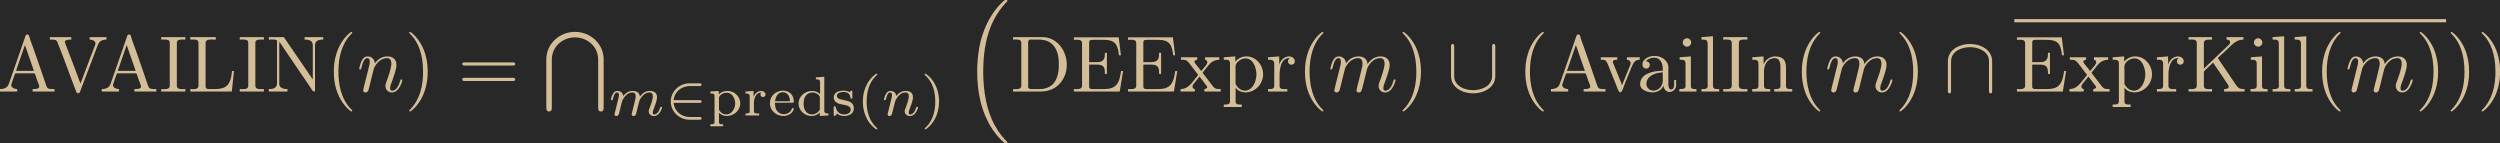 <?xml version='1.0' encoding='UTF-8'?>
<!-- This file was generated by dvisvgm 3.4.4 -->
<svg version='1.1' xmlns='http://www.w3.org/2000/svg' xmlns:xlink='http://www.w3.org/1999/xlink' width='609.482pt' height='34.93pt' viewBox='-27.709 14.386 609.482 34.93'>
<defs>
<path id='g2-91' d='M6.087-5.599C6.087-5.778 6.087-5.958 5.888-5.958S5.689-5.778 5.689-5.599V-1.993C5.689-.498 4.065-.179 3.318-.179C2.869-.179 2.242-.269 1.714-.608C.946-1.096 .946-1.733 .946-2.002V-5.599C.946-5.778 .946-5.958 .747-5.958S.548-5.778 .548-5.599V-1.953C.548-.438 2.072 .219 3.318 .219C4.613 .219 6.087-.478 6.087-1.943V-5.599Z'/>
<path id='g2-92' d='M6.087-3.786C6.087-5.3 4.563-5.958 3.318-5.958C2.022-5.958 .548-5.26 .548-3.796V-.139C.548 .04 .548 .219 .747 .219S.946 .04 .946-.139V-3.746C.946-5.24 2.57-5.559 3.318-5.559C3.766-5.559 4.394-5.469 4.922-5.131C5.689-4.643 5.689-4.005 5.689-3.736V-.139C5.689 .04 5.689 .219 5.888 .219S6.087 .04 6.087-.139V-3.786Z'/>
<path id='g7-40' d='M2.476-5.23C1.151-4.296 .802-2.817 .802-1.75C.802-.767 1.095 .76 2.476 1.736C2.532 1.736 2.615 1.736 2.615 1.653C2.615 1.611 2.594 1.597 2.545 1.548C1.618 .711 1.276-.474 1.276-1.743C1.276-3.626 1.995-4.547 2.566-5.063C2.594-5.091 2.615-5.112 2.615-5.147C2.615-5.23 2.532-5.23 2.476-5.23Z'/>
<path id='g7-41' d='M.628-5.23C.579-5.23 .495-5.23 .495-5.147C.495-5.112 .516-5.091 .558-5.042C1.158-4.491 1.827-3.55 1.827-1.75C1.827-.293 1.374 .809 .621 1.492C.502 1.611 .495 1.618 .495 1.653S.516 1.736 .586 1.736C.669 1.736 1.332 1.276 1.792 .404C2.099-.174 2.301-.928 2.301-1.743C2.301-2.727 2.008-4.254 .628-5.23Z'/>
<path id='g3-50' d='M4.331-1.576C4.442-1.576 4.61-1.576 4.61-1.743C4.61-1.918 4.449-1.918 4.331-1.918H1.102C1.206-2.929 2.05-3.682 3.138-3.682H4.331C4.442-3.682 4.61-3.682 4.61-3.85C4.61-4.024 4.449-4.024 4.331-4.024H3.11C1.813-4.024 .753-3.006 .753-1.75C.753-.467 1.827 .53 3.11 .53H4.331C4.442 .53 4.61 .53 4.61 .363C4.61 .188 4.449 .188 4.331 .188H3.138C2.05 .188 1.206-.565 1.102-1.576H4.331Z'/>
<path id='g0-100' d='M2.483-4.77V-4.519H2.622C2.838-4.519 3.006-4.484 3.006-4.101V-2.678C2.741-2.943 2.385-3.075 2.008-3.075C1.116-3.075 .314-2.385 .314-1.499C.314-.642 1.067 .063 1.939 .063C2.343 .063 2.699-.091 2.978-.363V.063L4.059-.007V-.258H3.968C3.759-.258 3.536-.279 3.536-.607V-4.847L2.483-4.77ZM.948-1.36V-1.451C.948-1.96 1.032-2.518 1.646-2.797C1.778-2.852 1.925-2.88 2.064-2.88C2.427-2.88 2.985-2.629 2.985-2.19C2.985-2.099 2.978-2.015 2.978-1.925V-.816C2.978-.732 2.936-.676 2.894-.607C2.685-.314 2.336-.133 1.988-.133C1.471-.133 1.088-.523 .99-1.032C.969-1.144 .962-1.248 .948-1.36Z'/>
<path id='g0-101' d='M.907-1.597H3.11C3.229-1.597 3.264-1.639 3.264-1.743C3.264-2.497 2.783-3.11 1.904-3.11C1.06-3.11 .272-2.483 .272-1.527C.272-.579 1.116 .063 1.974 .063C2.483 .063 3.103-.223 3.243-.767C3.25-.788 3.257-.816 3.257-.837V-.858C3.25-.914 3.201-.941 3.145-.941C3.006-.941 2.978-.697 2.887-.586C2.685-.314 2.35-.16 2.008-.16H1.988C1.709-.16 1.402-.314 1.234-.502C.955-.795 .907-1.206 .907-1.597ZM.914-1.778C.99-2.308 1.22-2.908 1.897-2.908C2.148-2.908 2.35-2.817 2.545-2.594C2.713-2.371 2.776-2.057 2.776-1.778H.914Z'/>
<path id='g0-112' d='M.335-2.999V-2.748H.488C.683-2.748 .858-2.72 .858-2.455V.823C.858 1.067 .683 1.095 .502 1.095H.335V1.346H1.939V1.095H1.771C1.576 1.095 1.416 1.074 1.416 .83V-.335C1.681-.07 2.022 .063 2.378 .063C3.243 .063 4.08-.593 4.08-1.513C4.08-2.357 3.368-3.075 2.476-3.075C2.064-3.075 1.681-2.929 1.388-2.657V-3.075L.335-2.999ZM3.438-1.402C3.382-.802 3.006-.133 2.315-.133C2.008-.133 1.702-.293 1.527-.544C1.465-.614 1.416-.69 1.416-.788V-1.904C1.416-1.988 1.409-2.071 1.409-2.162C1.409-2.545 1.932-2.852 2.378-2.852C3.096-2.852 3.445-2.092 3.445-1.506C3.445-1.471 3.445-1.437 3.438-1.402Z'/>
<path id='g0-114' d='M.335-2.999V-2.748H.432C.649-2.748 .858-2.727 .858-2.399V-.544C.858-.265 .69-.258 .335-.258V-.007H2.043V-.258C1.967-.258 1.883-.251 1.806-.251C1.576-.251 1.388-.286 1.388-.537V-1.081C1.388-1.213 1.381-1.353 1.381-1.485C1.381-2.036 1.562-2.88 2.322-2.88V-2.873C2.239-2.824 2.204-2.727 2.204-2.629C2.204-2.434 2.35-2.308 2.525-2.308C2.713-2.308 2.838-2.462 2.838-2.615C2.838-2.915 2.559-3.075 2.287-3.075C1.841-3.075 1.437-2.692 1.346-2.308L1.339-3.075L.99-3.048L.335-2.999Z'/>
<path id='g0-115' d='M.739-.237C.983-.028 1.269 .063 1.583 .063C2.113 .063 2.831-.126 2.831-.914V-.99C2.734-2.253 .704-1.66 .704-2.455C.704-2.859 1.269-2.943 1.562-2.943C1.988-2.943 2.357-2.734 2.406-2.246V-2.211C2.406-2.162 2.42-2.099 2.518-2.099S2.65-2.169 2.65-2.26C2.65-2.301 2.643-2.343 2.643-2.378V-2.964C2.643-3.041 2.636-3.11 2.538-3.11C2.49-3.11 2.427-3.055 2.385-3.013L2.336-2.971C2.322-2.957 2.294-2.936 2.273-2.936C2.232-2.936 2.183-2.978 2.148-2.999C1.974-3.075 1.764-3.11 1.576-3.11C1.074-3.11 .314-2.985 .314-2.218V-2.169C.53-1.004 2.329-1.674 2.441-.767C2.441-.279 1.995-.133 1.597-.133C1.025-.133 .683-.509 .572-1.004C.544-1.074 .565-1.158 .432-1.158C.321-1.158 .314-1.088 .314-1.025V-.07C.314 0 .335 .063 .404 .063C.523 .063 .697-.174 .739-.237Z'/>
<path id='g5-109' d='M3.027-.565C2.992-.425 2.929-.188 2.929-.153C2.929 0 3.055 .07 3.166 .07C3.292 .07 3.403-.021 3.438-.084S3.529-.37 3.564-.516C3.599-.649 3.675-.969 3.717-1.144C3.759-1.297 3.801-1.451 3.836-1.611C3.912-1.911 3.912-1.925 4.052-2.141C4.275-2.483 4.624-2.88 5.168-2.88C5.558-2.88 5.579-2.559 5.579-2.392C5.579-1.974 5.279-1.2 5.168-.907C5.091-.711 5.063-.649 5.063-.53C5.063-.16 5.37 .07 5.726 .07C6.423 .07 6.73-.893 6.73-.997C6.73-1.088 6.639-1.088 6.618-1.088C6.521-1.088 6.514-1.046 6.486-.969C6.325-.411 6.025-.126 5.746-.126C5.6-.126 5.572-.223 5.572-.37C5.572-.53 5.607-.621 5.733-.934C5.816-1.151 6.102-1.89 6.102-2.28C6.102-2.392 6.102-2.685 5.844-2.887C5.726-2.978 5.523-3.075 5.196-3.075C4.568-3.075 4.184-2.664 3.961-2.371C3.905-2.964 3.41-3.075 3.055-3.075C2.476-3.075 2.085-2.72 1.876-2.441C1.827-2.922 1.416-3.075 1.13-3.075C.83-3.075 .669-2.859 .579-2.699C.425-2.441 .328-2.043 .328-2.008C.328-1.918 .425-1.918 .446-1.918C.544-1.918 .551-1.939 .6-2.127C.704-2.538 .837-2.88 1.109-2.88C1.29-2.88 1.339-2.727 1.339-2.538C1.339-2.406 1.276-2.148 1.227-1.96S1.109-1.485 1.074-1.332L.851-.439C.823-.349 .781-.174 .781-.153C.781 0 .907 .07 1.018 .07C1.144 .07 1.255-.021 1.29-.084S1.381-.37 1.416-.516C1.451-.649 1.527-.969 1.569-1.144C1.611-1.297 1.653-1.451 1.688-1.611C1.764-1.897 1.778-1.953 1.981-2.239C2.176-2.518 2.504-2.88 3.027-2.88C3.431-2.88 3.438-2.525 3.438-2.392C3.438-2.218 3.417-2.127 3.32-1.736L3.027-.565Z'/>
<path id='g5-110' d='M.851-.439C.823-.349 .781-.174 .781-.153C.781 0 .907 .07 1.018 .07C1.144 .07 1.255-.021 1.29-.084S1.381-.37 1.416-.516C1.451-.649 1.527-.969 1.569-1.144C1.611-1.297 1.653-1.451 1.688-1.611C1.764-1.897 1.778-1.953 1.981-2.239C2.176-2.518 2.504-2.88 3.027-2.88C3.431-2.88 3.438-2.525 3.438-2.392C3.438-1.974 3.138-1.2 3.027-.907C2.95-.711 2.922-.649 2.922-.53C2.922-.16 3.229 .07 3.585 .07C4.282 .07 4.589-.893 4.589-.997C4.589-1.088 4.498-1.088 4.477-1.088C4.38-1.088 4.373-1.046 4.345-.969C4.184-.411 3.884-.126 3.605-.126C3.459-.126 3.431-.223 3.431-.37C3.431-.53 3.466-.621 3.592-.934C3.675-1.151 3.961-1.89 3.961-2.28C3.961-2.957 3.424-3.075 3.055-3.075C2.476-3.075 2.085-2.72 1.876-2.441C1.827-2.922 1.416-3.075 1.13-3.075C.83-3.075 .669-2.859 .579-2.699C.425-2.441 .328-2.043 .328-2.008C.328-1.918 .425-1.918 .446-1.918C.544-1.918 .551-1.939 .6-2.127C.704-2.538 .837-2.88 1.109-2.88C1.29-2.88 1.339-2.727 1.339-2.538C1.339-2.406 1.276-2.148 1.227-1.96S1.109-1.485 1.074-1.332L.851-.439Z'/>
<path id='g8-16' d='M5.131 17.415C5.151 17.425 5.24 17.524 5.25 17.524H5.469C5.499 17.524 5.579 17.514 5.579 17.425C5.579 17.385 5.559 17.365 5.539 17.335C5.181 16.976 4.643 16.428 4.025 15.333C2.949 13.42 2.55 10.959 2.55 8.568C2.55 4.144 3.806 1.544 5.549-.219C5.579-.249 5.579-.279 5.579-.299C5.579-.399 5.509-.399 5.39-.399C5.26-.399 5.24-.399 5.151-.319C4.204 .498 3.138 1.883 2.451 3.985C2.022 5.3 1.793 6.904 1.793 8.558C1.793 10.919 2.222 13.589 3.786 15.9C4.055 16.289 4.423 16.697 4.423 16.707C4.523 16.827 4.663 16.986 4.742 17.056L5.131 17.415Z'/>
<path id='g8-84' d='M7.044 9.484C7.044 9.624 7.044 9.963 7.382 9.963C7.731 9.963 7.731 9.634 7.731 9.484V3.437C7.731 1.504 6.087 0 4.144 0S.558 1.504 .558 3.437V9.484C.558 9.624 .558 9.963 .897 9.963C1.245 9.963 1.245 9.634 1.245 9.484V3.477C1.245 1.793 2.66 .687 4.144 .687S7.044 1.783 7.044 3.477V9.484Z'/>
<path id='g4-109' d='M.877-.588C.847-.438 .787-.209 .787-.159C.787 .02 .927 .11 1.076 .11C1.196 .11 1.375 .03 1.445-.169C1.455-.189 1.574-.658 1.634-.907L1.853-1.803C1.913-2.022 1.973-2.242 2.022-2.471C2.062-2.64 2.142-2.929 2.152-2.969C2.301-3.278 2.829-4.184 3.776-4.184C4.224-4.184 4.314-3.816 4.314-3.487C4.314-3.238 4.244-2.959 4.164-2.66L3.885-1.504L3.686-.747C3.646-.548 3.557-.209 3.557-.159C3.557 .02 3.696 .11 3.846 .11C4.154 .11 4.214-.139 4.294-.458C4.433-1.016 4.802-2.471 4.892-2.859C4.922-2.989 5.45-4.184 6.535-4.184C6.964-4.184 7.073-3.846 7.073-3.487C7.073-2.919 6.655-1.783 6.456-1.255C6.366-1.016 6.326-.907 6.326-.707C6.326-.239 6.675 .11 7.143 .11C8.08 .11 8.448-1.345 8.448-1.425C8.448-1.524 8.359-1.524 8.329-1.524C8.229-1.524 8.229-1.494 8.179-1.345C8.03-.817 7.711-.11 7.163-.11C6.994-.11 6.924-.209 6.924-.438C6.924-.687 7.014-.927 7.103-1.146C7.293-1.664 7.711-2.77 7.711-3.337C7.711-3.985 7.313-4.403 6.565-4.403S5.31-3.965 4.941-3.437C4.932-3.567 4.902-3.905 4.623-4.144C4.374-4.354 4.055-4.403 3.806-4.403C2.909-4.403 2.421-3.766 2.252-3.537C2.202-4.105 1.783-4.403 1.335-4.403C.877-4.403 .687-4.015 .598-3.836C.418-3.487 .289-2.899 .289-2.869C.289-2.77 .389-2.77 .408-2.77C.508-2.77 .518-2.78 .578-2.999C.747-3.706 .946-4.184 1.305-4.184C1.465-4.184 1.614-4.105 1.614-3.726C1.614-3.517 1.584-3.407 1.455-2.889L.877-.588Z'/>
<path id='g4-110' d='M.877-.588C.847-.438 .787-.209 .787-.159C.787 .02 .927 .11 1.076 .11C1.196 .11 1.375 .03 1.445-.169C1.455-.189 1.574-.658 1.634-.907L1.853-1.803C1.913-2.022 1.973-2.242 2.022-2.471C2.062-2.64 2.142-2.929 2.152-2.969C2.301-3.278 2.829-4.184 3.776-4.184C4.224-4.184 4.314-3.816 4.314-3.487C4.314-2.869 3.826-1.594 3.666-1.166C3.577-.936 3.567-.817 3.567-.707C3.567-.239 3.915 .11 4.384 .11C5.32 .11 5.689-1.345 5.689-1.425C5.689-1.524 5.599-1.524 5.569-1.524C5.469-1.524 5.469-1.494 5.42-1.345C5.22-.667 4.892-.11 4.403-.11C4.234-.11 4.164-.209 4.164-.438C4.164-.687 4.254-.927 4.344-1.146C4.533-1.674 4.951-2.77 4.951-3.337C4.951-4.005 4.523-4.403 3.806-4.403C2.909-4.403 2.421-3.766 2.252-3.537C2.202-4.095 1.793-4.403 1.335-4.403S.687-4.015 .588-3.836C.428-3.497 .289-2.909 .289-2.869C.289-2.77 .389-2.77 .408-2.77C.508-2.77 .518-2.78 .578-2.999C.747-3.706 .946-4.184 1.305-4.184C1.504-4.184 1.614-4.055 1.614-3.726C1.614-3.517 1.584-3.407 1.455-2.889L.877-.588Z'/>
<path id='g6-40' d='M3.298 2.391C3.298 2.361 3.298 2.341 3.128 2.172C1.883 .917 1.564-.966 1.564-2.491C1.564-4.224 1.943-5.958 3.168-7.203C3.298-7.323 3.298-7.342 3.298-7.372C3.298-7.442 3.258-7.472 3.198-7.472C3.098-7.472 2.202-6.795 1.614-5.529C1.106-4.433 .986-3.328 .986-2.491C.986-1.714 1.096-.508 1.644 .618C2.242 1.843 3.098 2.491 3.198 2.491C3.258 2.491 3.298 2.461 3.298 2.391Z'/>
<path id='g6-41' d='M2.879-2.491C2.879-3.268 2.77-4.473 2.222-5.599C1.624-6.824 .767-7.472 .667-7.472C.608-7.472 .568-7.432 .568-7.372C.568-7.342 .568-7.323 .757-7.143C1.733-6.157 2.301-4.573 2.301-2.491C2.301-.787 1.933 .966 .697 2.222C.568 2.341 .568 2.361 .568 2.391C.568 2.451 .608 2.491 .667 2.491C.767 2.491 1.664 1.813 2.252 .548C2.76-.548 2.879-1.654 2.879-2.491Z'/>
<path id='g6-61' d='M6.844-3.258C6.994-3.258 7.183-3.258 7.183-3.457S6.994-3.656 6.854-3.656H.887C.747-3.656 .558-3.656 .558-3.457S.747-3.258 .897-3.258H6.844ZM6.854-1.325C6.994-1.325 7.183-1.325 7.183-1.524S6.994-1.724 6.844-1.724H.897C.747-1.724 .558-1.724 .558-1.524S.747-1.325 .887-1.325H6.854Z'/>
<path id='g1-65' d='M.319-.319V-.01H2.471V-.319C2.152-.319 1.743-.468 1.724-.817C1.724-.917 1.773-1.006 1.803-1.096C1.913-1.425 2.012-1.753 2.142-2.072C2.172-2.162 2.172-2.281 2.311-2.281H4.573C4.692-2.281 4.702-2.172 4.742-2.082L4.951-1.455C5.051-1.196 5.23-.817 5.23-.608V-.568C5.141-.329 4.752-.319 4.463-.319H4.403V-.01H7.143V-.319H6.854C6.625-.319 6.386-.339 6.267-.458C6.157-.578 6.117-.747 6.057-.897C5.549-2.381 5.041-3.875 4.513-5.36C4.334-5.878 4.095-6.426 3.965-6.954C3.925-7.083 3.866-7.143 3.726-7.143C3.527-7.143 3.487-6.934 3.427-6.735C2.869-5.051 2.252-3.387 1.684-1.714L1.474-1.116C1.415-.936 1.355-.757 1.215-.618C.986-.379 .638-.319 .319-.319ZM2.321-2.59L3.437-5.828L4.563-2.59H2.321Z'/>
<path id='g1-68' d='M.339-6.814V-6.506C.468-6.506 .598-6.516 .717-6.516C1.076-6.516 1.365-6.466 1.365-6.067V-.747C1.365-.369 1.036-.309 .697-.309C.568-.309 .448-.319 .339-.319V-.01H3.796C5.081-.01 6.267-.628 6.834-2.082C6.984-2.491 7.054-2.919 7.054-3.357C7.054-4.912 6.077-6.585 4.294-6.804C4.134-6.814 3.965-6.814 3.806-6.814H.339ZM6.047-3.108V-2.909C5.958-1.843 5.619-.737 4.374-.408C4.075-.319 3.786-.319 3.477-.319H2.62C2.391-.319 2.212-.369 2.212-.677C2.212-.747 2.222-.817 2.222-.877V-5.788C2.222-5.878 2.212-5.978 2.212-6.067C2.212-6.456 2.361-6.516 2.64-6.516C2.72-6.516 2.8-6.506 2.859-6.506H3.517C4.214-6.506 4.902-6.356 5.4-5.748C5.938-5.101 6.057-4.264 6.057-3.437V-3.337C6.057-3.258 6.057-3.188 6.047-3.108Z'/>
<path id='g1-69' d='M.329-6.785V-6.476C.458-6.476 .588-6.486 .707-6.486C1.066-6.486 1.355-6.436 1.355-6.037V-.747C1.355-.369 1.026-.309 .687-.309C.558-.309 .438-.319 .329-.319V-.01H6.067L6.486-2.58H6.237C6.087-1.674 5.968-.677 4.882-.399C4.573-.329 4.254-.319 3.935-.319H2.66C2.461-.319 2.242-.339 2.242-.638V-3.377H3.158C3.507-3.377 3.895-3.347 4.085-3.039C4.204-2.829 4.214-2.56 4.214-2.311V-2.212H4.463V-4.852H4.214V-4.752C4.214-4.214 4.095-3.786 3.507-3.706C3.318-3.686 3.128-3.686 2.939-3.686H2.242V-6.127C2.242-6.466 2.451-6.476 2.66-6.476H3.856C4.443-6.476 5.171-6.476 5.559-5.948C5.858-5.549 5.908-5.021 5.968-4.543H6.217L5.938-6.785H.329Z'/>
<path id='g1-73' d='M.289-6.814V-6.506C.418-6.506 .558-6.516 .697-6.516C1.046-6.516 1.355-6.466 1.355-6.097V-.747C1.355-.369 1.036-.309 .707-.309C.558-.309 .408-.319 .289-.319V-.01H3.308V-.319C3.178-.319 3.039-.309 2.909-.309C2.56-.309 2.242-.369 2.242-.747V-6.097C2.242-6.466 2.58-6.516 2.919-6.516C3.049-6.516 3.188-6.506 3.308-6.506V-6.814H.289Z'/>
<path id='g1-75' d='M.329-6.814V-6.506C.458-6.506 .588-6.516 .707-6.516C1.066-6.516 1.355-6.466 1.355-6.067V-.747C1.355-.369 1.026-.309 .687-.309C.558-.309 .438-.319 .329-.319V-.01H3.268V-.319C3.138-.319 2.989-.309 2.859-.309C2.531-.309 2.242-.369 2.242-.757V-2.421C2.242-2.57 2.431-2.72 2.55-2.819C2.71-2.969 2.869-3.128 3.029-3.278C3.148-3.387 3.288-3.497 3.387-3.626H3.397C3.547-3.377 3.726-3.138 3.885-2.899C4.314-2.262 4.762-1.634 5.181-.976C5.25-.877 5.34-.757 5.35-.628V-.618C5.35-.389 5.071-.319 4.882-.319H4.772V-.01H7.333V-.319C7.113-.319 6.874-.319 6.675-.418C6.496-.508 6.366-.687 6.247-.847L5.828-1.474C5.24-2.351 4.663-3.218 4.055-4.085C4.045-4.115 4.015-4.144 4.015-4.174V-4.184C4.015-4.264 4.513-4.702 4.752-4.912L5.44-5.569C5.948-6.057 6.456-6.506 7.173-6.506H7.193V-6.814H5.081V-6.506C5.26-6.506 5.529-6.426 5.529-6.167C5.529-5.988 5.35-5.828 5.22-5.719L5.111-5.609C5.061-5.569 5.021-5.519 4.971-5.479C4.065-4.603 3.158-3.746 2.242-2.879V-6.047C2.242-6.496 2.59-6.506 3.188-6.506H3.268V-6.814H.329Z'/>
<path id='g1-76' d='M.329-6.814V-6.506C.458-6.506 .588-6.516 .707-6.516C1.066-6.516 1.355-6.466 1.355-6.067V-.747C1.355-.369 1.026-.309 .687-.309C.558-.309 .438-.319 .329-.319V-.01H5.519L5.798-2.58H5.549C5.469-1.773 5.34-.618 4.194-.399C3.905-.319 3.616-.319 3.328-.319H2.59C2.391-.339 2.242-.389 2.242-.658V-6.067C2.242-6.466 2.6-6.516 2.929-6.516C3.039-6.516 3.138-6.506 3.228-6.506H3.517V-6.814H.329Z'/>
<path id='g1-78' d='M.329-6.814V-6.506C.468-6.506 .628-6.516 .787-6.516C1.086-6.516 1.355-6.486 1.355-6.336V-1.066C1.355-.369 .777-.319 .329-.319V-.01H2.66V-.319C2.232-.319 1.624-.379 1.624-1.046C1.624-1.136 1.634-1.235 1.634-1.315V-6.237C1.793-6.057 1.923-5.838 2.052-5.639C3.278-3.856 4.473-2.052 5.699-.269C5.768-.169 5.838-.01 5.978-.01C6.077-.01 6.107-.08 6.107-.169V-5.788C6.107-6.456 6.705-6.506 7.133-6.506V-6.814H4.802V-6.506C5.23-6.506 5.828-6.456 5.828-5.798V-1.524L2.222-6.795L2.042-6.814H.329Z'/>
<path id='g1-86' d='M.189-6.814V-6.506H.418C.648-6.506 .887-6.496 1.026-6.366C1.146-6.247 1.186-6.057 1.245-5.898C1.833-4.463 2.351-2.989 2.899-1.544L3.497 .03C3.547 .149 3.597 .209 3.736 .209C3.866 .209 3.915 .149 3.965 .03L4.045-.189C4.752-2.022 5.45-3.866 6.137-5.689C6.296-6.107 6.496-6.506 7.273-6.506V-6.814H5.171V-6.506C5.469-6.506 5.898-6.366 5.898-6.007V-5.988C5.888-5.908 5.848-5.828 5.828-5.758L5.699-5.42C5.549-5.041 5.41-4.653 5.26-4.274L4.423-2.062C4.294-1.714 4.174-1.355 4.025-1.016C3.866-1.385 3.736-1.773 3.597-2.152C3.098-3.457 2.59-4.762 2.102-6.077C2.082-6.117 2.072-6.167 2.072-6.217V-6.247C2.122-6.506 2.59-6.506 2.879-6.506V-6.814H.189Z'/>
<path id='g1-97' d='M1.116-3.796C1.365-4.105 1.803-4.244 2.172-4.244C2.909-4.244 3.238-3.577 3.238-2.869V-2.61C2.092-2.61 .408-2.252 .408-.946V-.867C.488-.1 1.455 .1 2.022 .1C2.531 .1 3.178-.239 3.308-.747H3.318C3.377-.319 3.646 .05 4.095 .05C4.503 .05 4.862-.279 4.912-.727V-1.455H4.663V-.946C4.663-.677 4.613-.269 4.304-.269C3.985-.269 3.935-.658 3.935-.927V-2.59C3.935-2.72 3.945-2.839 3.945-2.969C3.945-3.935 3.039-4.463 2.212-4.463C1.584-4.463 .697-4.154 .697-3.357C.697-3.068 .907-2.879 1.166-2.879C1.445-2.879 1.614-3.098 1.614-3.337C1.614-3.626 1.385-3.796 1.116-3.796ZM3.238-2.401V-1.395C3.238-.707 2.76-.159 2.112-.12H2.072C1.604-.12 1.186-.488 1.186-.966V-1.016C1.255-2.022 2.381-2.371 3.238-2.401Z'/>
<path id='g1-105' d='M.369-4.294V-3.985H.558C.847-3.985 1.106-3.945 1.106-3.487V-.727C1.106-.379 .927-.319 .329-.319V-.01H2.471V-.319H2.271C2.012-.319 1.773-.349 1.773-.667V-4.403L.369-4.294ZM1.205-6.665C.956-6.635 .757-6.416 .757-6.147C.757-5.858 1.006-5.619 1.285-5.619C1.554-5.619 1.813-5.838 1.813-6.147C1.813-6.436 1.564-6.675 1.285-6.675C1.255-6.675 1.235-6.665 1.205-6.665Z'/>
<path id='g1-108' d='M.329-6.814V-6.506H.478C.847-6.506 1.106-6.466 1.106-5.988V-.956C1.106-.887 1.116-.817 1.116-.737C1.116-.359 .847-.319 .568-.319H.329V-.01H2.55V-.319H2.301C2.012-.319 1.773-.359 1.773-.747V-6.924L.329-6.814Z'/>
<path id='g1-110' d='M.319-4.294V-3.985H.468C.797-3.985 1.096-3.955 1.096-3.487V-.737C1.096-.329 .817-.319 .379-.319H.319V-.01H2.57V-.319H2.311C2.032-.319 1.793-.359 1.793-.727V-2.55C1.793-3.268 2.162-4.184 3.148-4.184C3.786-4.184 3.846-3.497 3.846-3.068V-.687C3.846-.349 3.557-.319 3.248-.319H3.068V-.01H5.32V-.319H5.071C4.802-.319 4.543-.359 4.543-.697V-2.879C4.543-3.208 4.533-3.547 4.374-3.846C4.144-4.284 3.636-4.403 3.178-4.403C2.57-4.403 1.943-3.985 1.743-3.387L1.733-4.403L.319-4.294Z'/>
<path id='g1-112' d='M.269-4.294V-3.985H.458C.757-3.985 1.046-3.955 1.046-3.557V1.215C1.046 1.574 .787 1.614 .498 1.614H.269V1.923H2.521V1.614H2.281C1.983 1.614 1.743 1.574 1.743 1.215L1.753-.508C1.983-.1 2.54 .1 2.969 .1C4.204 .1 5.191-.956 5.191-2.162C5.191-3.357 4.264-4.403 3.098-4.403C2.55-4.403 2.072-4.164 1.714-3.756V-4.403L.269-4.294ZM4.344-1.983C4.294-1.255 3.905-.209 2.999-.12H2.939C2.511-.12 2.122-.359 1.883-.717C1.803-.827 1.743-.927 1.743-1.066V-2.74C1.743-2.869 1.733-2.999 1.733-3.128C1.733-3.656 2.411-4.154 2.999-4.154C4.005-4.154 4.354-2.849 4.354-2.142C4.354-2.092 4.354-2.032 4.344-1.983Z'/>
<path id='g1-114' d='M.269-4.294V-3.985H.418C.747-3.985 1.046-3.955 1.046-3.487V-.737C1.046-.329 .767-.319 .329-.319H.269V-.01H2.68V-.319C2.56-.319 2.421-.309 2.301-.309C1.983-.309 1.714-.359 1.714-.727V-2.052C1.714-2.899 1.913-4.184 2.889-4.184C2.929-4.184 2.959-4.184 2.999-4.174V-4.164C2.849-4.105 2.77-3.945 2.77-3.786C2.77-3.557 2.919-3.397 3.148-3.357C3.437-3.357 3.626-3.537 3.626-3.786C3.626-4.184 3.248-4.403 2.889-4.403C2.301-4.403 1.773-3.875 1.674-3.337L1.664-4.403L.269-4.294Z'/>
<path id='g1-118' d='M.189-4.294V-3.985H.379C.877-3.985 .917-3.786 1.225-3.029L2.032-1.026C2.192-.648 2.391 .1 2.63 .1C2.859 .1 3.049-.618 3.198-.986L4.035-3.049C4.284-3.666 4.503-3.985 5.061-3.985V-4.294H3.457V-3.985C3.676-3.985 3.925-3.816 3.925-3.577C3.925-3.447 3.866-3.308 3.816-3.178C3.527-2.471 3.248-1.773 2.959-1.076C2.929-.986 2.879-.897 2.859-.797H2.849C2.78-1.026 2.67-1.255 2.58-1.484L1.763-3.497C1.733-3.577 1.694-3.656 1.694-3.736V-3.776C1.743-3.975 2.052-3.985 2.252-3.985V-4.294H.189Z'/>
<path id='g1-120' d='M.169-4.294V-3.985H.369C.887-3.985 1.026-3.776 1.255-3.487L2.192-2.262C2.232-2.222 2.311-2.142 2.311-2.082C2.301-2.032 2.222-1.953 2.192-1.913C1.594-1.225 1.156-.319 .12-.319V-.01H1.903V-.319C1.714-.319 1.614-.498 1.614-.638C1.614-.837 1.763-.976 1.883-1.126S2.122-1.435 2.252-1.584C2.331-1.684 2.421-1.773 2.481-1.883C2.73-1.614 2.939-1.295 3.158-1.006L3.347-.757C3.387-.707 3.457-.638 3.457-.568C3.457-.408 3.238-.319 3.098-.319V-.01H5.141V-.319H4.961C4.792-.319 4.603-.329 4.453-.408C4.274-.498 4.154-.687 4.035-.837C3.706-1.275 3.357-1.714 3.029-2.152L2.939-2.271C2.919-2.291 2.899-2.321 2.889-2.351C2.889-2.411 2.959-2.471 2.989-2.511L3.298-2.889C3.477-3.108 3.636-3.347 3.846-3.547C4.154-3.826 4.543-3.985 4.961-3.985V-4.294H3.188V-3.985C3.387-3.935 3.467-3.836 3.467-3.676C3.467-3.387 3.148-3.128 2.979-2.899C2.909-2.809 2.76-2.6 2.71-2.6C2.65-2.6 2.511-2.829 2.421-2.939C2.202-3.218 1.853-3.577 1.853-3.746C1.853-3.895 2.072-3.975 2.202-3.985V-4.294H.169Z'/>
</defs>
<g id='page1' transform='matrix(1.949 0 0 1.949 0 0)'>
<rect x='-14.217' y='7.382' width='312.727' height='17.923' fill='#282828'/>
<g fill='#d4be98'>
<use x='-14.536' y='18.839' xlink:href='#g1-65'/>
<use x='-8.173' y='18.839' xlink:href='#g1-86'/>
<use x='-1.809' y='18.839' xlink:href='#g1-65'/>
<use x='5.661' y='18.839' xlink:href='#g1-73'/>
<use x='9.258' y='18.839' xlink:href='#g1-76'/>
<use x='15.483' y='18.839' xlink:href='#g1-73'/>
<use x='19.08' y='18.839' xlink:href='#g1-78'/>
<use x='26.55' y='18.839' xlink:href='#g6-40'/>
<use x='30.424' y='18.839' xlink:href='#g4-110'/>
<use x='36.404' y='18.839' xlink:href='#g6-41'/>
<use x='43.046' y='18.839' xlink:href='#g6-61'/>
<use x='53.562' y='11.367' xlink:href='#g8-84'/>
<use x='61.864' y='21.828' xlink:href='#g5-109'/>
<use x='68.934' y='21.828' xlink:href='#g3-50'/>
<use x='74.302' y='21.828' xlink:href='#g0-112'/>
<use x='78.701' y='21.828' xlink:href='#g0-114'/>
<use x='81.814' y='21.828' xlink:href='#g0-101'/>
<use x='85.355' y='21.828' xlink:href='#g0-100'/>
<use x='89.755' y='21.828' xlink:href='#g0-115'/>
<use x='92.91' y='21.828' xlink:href='#g7-40'/>
<use x='96.023' y='21.828' xlink:href='#g5-110'/>
<use x='100.948' y='21.828' xlink:href='#g7-41'/>
<use x='106.22' y='7.78' xlink:href='#g8-16'/>
<use x='112.17' y='18.839' xlink:href='#g1-68'/>
<use x='119.778' y='18.839' xlink:href='#g1-69'/>
<use x='126.557' y='18.839' xlink:href='#g1-69'/>
<use x='133.335' y='18.839' xlink:href='#g1-120'/>
<use x='138.592' y='18.839' xlink:href='#g1-112'/>
<use x='144.126' y='18.839' xlink:href='#g1-114'/>
<use x='148.027' y='18.839' xlink:href='#g6-40'/>
<use x='151.901' y='18.839' xlink:href='#g4-109'/>
<use x='160.648' y='18.839' xlink:href='#g6-41'/>
<use x='166.737' y='18.839' xlink:href='#g2-91'/>
<use x='175.592' y='18.839' xlink:href='#g6-40'/>
<use x='179.467' y='18.839' xlink:href='#g1-65'/>
<use x='185.83' y='18.839' xlink:href='#g1-118'/>
<use x='190.534' y='18.839' xlink:href='#g1-97'/>
<use x='195.514' y='18.839' xlink:href='#g1-105'/>
<use x='198.28' y='18.839' xlink:href='#g1-108'/>
<use x='201.047' y='18.839' xlink:href='#g1-73'/>
<use x='204.644' y='18.839' xlink:href='#g1-110'/>
<use x='210.177' y='18.839' xlink:href='#g6-40'/>
<use x='214.052' y='18.839' xlink:href='#g4-109'/>
<use x='222.799' y='18.839' xlink:href='#g6-41'/>
<use x='228.887' y='18.839' xlink:href='#g2-92'/>
</g>
<rect x='237.743' y='9.773' height='.398' width='54.013' fill='#d4be98'/>
<g fill='#d4be98'>
<use x='237.743' y='18.839' xlink:href='#g1-69'/>
<use x='244.521' y='18.839' xlink:href='#g1-120'/>
<use x='249.778' y='18.839' xlink:href='#g1-112'/>
<use x='255.312' y='18.839' xlink:href='#g1-114'/>
<use x='259.213' y='18.839' xlink:href='#g1-75'/>
<use x='266.96' y='18.839' xlink:href='#g1-105'/>
<use x='269.726' y='18.839' xlink:href='#g1-108'/>
<use x='272.493' y='18.839' xlink:href='#g1-108'/>
<use x='275.26' y='18.839' xlink:href='#g6-40'/>
<use x='279.134' y='18.839' xlink:href='#g4-109'/>
<use x='287.881' y='18.839' xlink:href='#g6-41'/>
<use x='291.756' y='18.839' xlink:href='#g6-41'/>
<use x='295.63' y='18.839' xlink:href='#g6-41'/>
</g>
</g>
</svg>